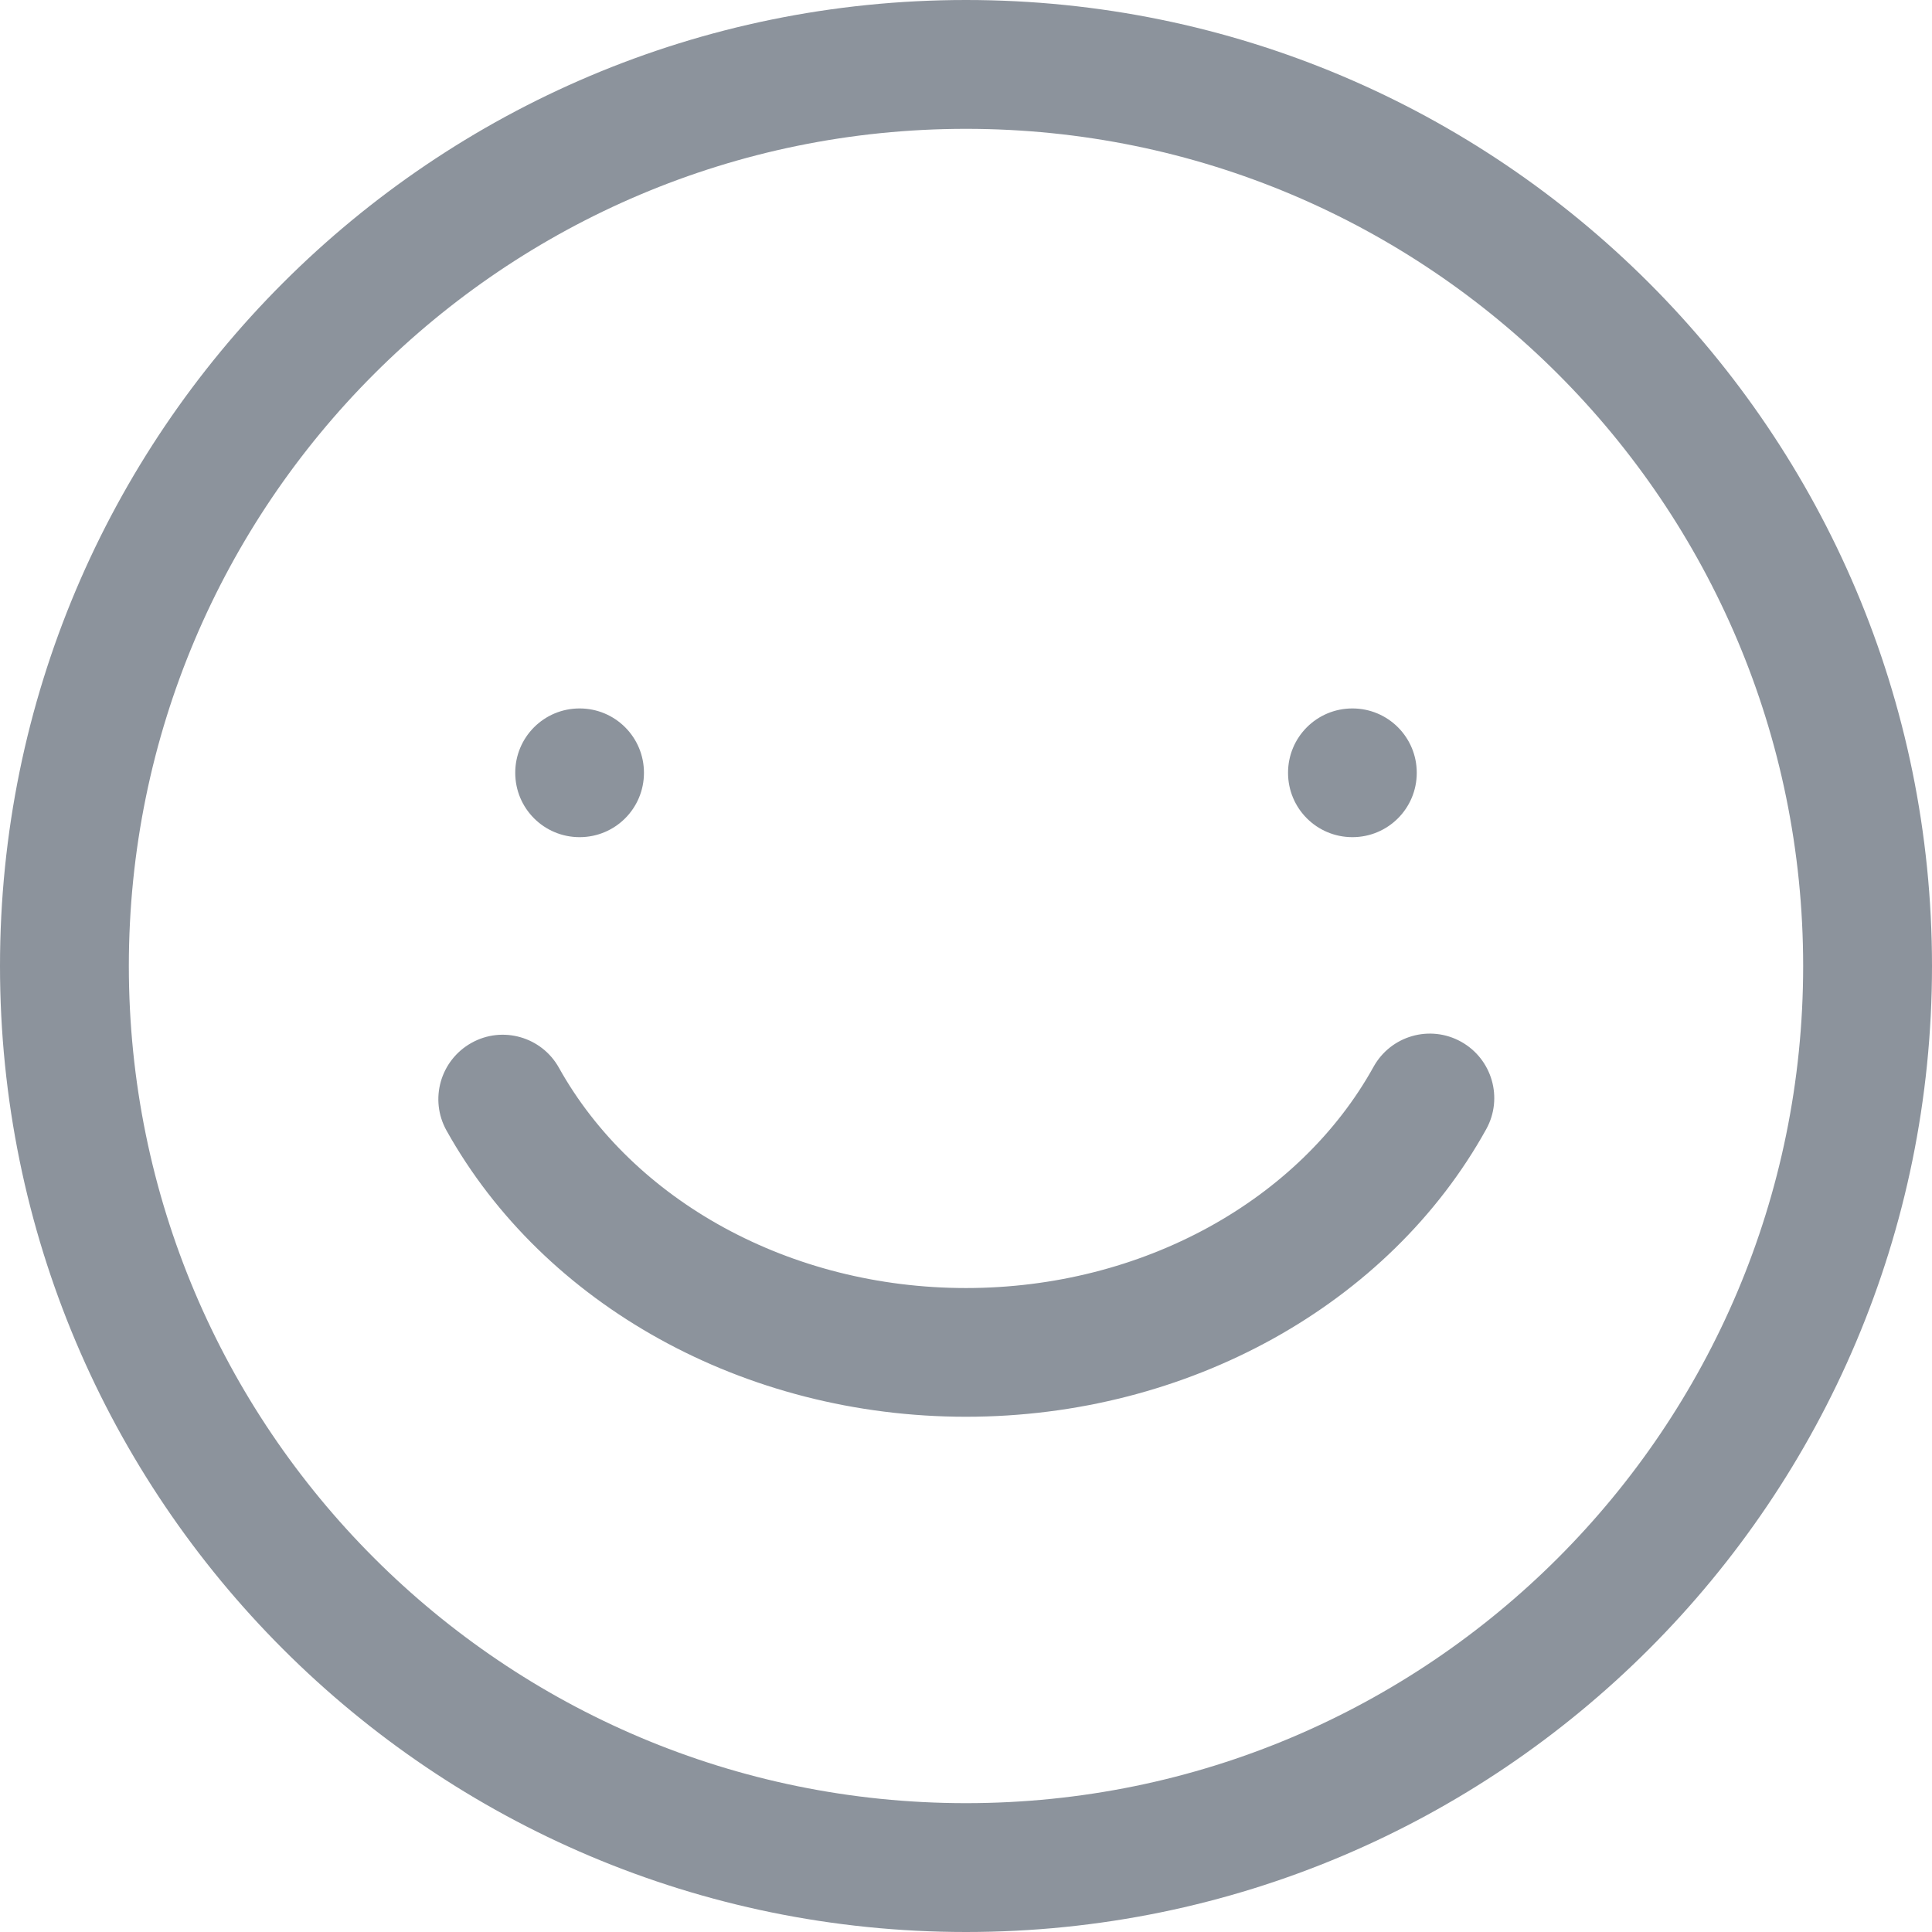 <svg width="16" height="16" viewBox="0 0 16 16" fill="none" xmlns="http://www.w3.org/2000/svg">
<path fill-rule="evenodd" clip-rule="evenodd" d="M8 0C12.418 0 16 3.582 16 8C16 12.418 12.418 16 8 16C3.582 16 0 12.418 0 8C0 3.582 3.582 0 8 0ZM8 1.067C4.171 1.067 1.067 4.171 1.067 8C1.067 11.829 4.171 14.933 8 14.933C11.829 14.933 14.933 11.829 14.933 8C14.933 4.171 11.829 1.067 8 1.067ZM12.1 8.627C12.357 8.77 12.451 9.094 12.308 9.352C11.504 10.803 9.841 11.733 8 11.733C6.163 11.733 4.505 10.808 3.698 9.363C3.554 9.105 3.647 8.781 3.904 8.637C4.161 8.493 4.486 8.586 4.629 8.843C5.243 9.943 6.541 10.667 8 10.667C9.462 10.667 10.763 9.939 11.375 8.835C11.518 8.577 11.842 8.484 12.1 8.627ZM4.8 5.867C5.095 5.867 5.333 6.105 5.333 6.4C5.333 6.695 5.095 6.933 4.8 6.933C4.505 6.933 4.267 6.695 4.267 6.4C4.267 6.105 4.505 5.867 4.8 5.867ZM11.2 5.867C11.495 5.867 11.733 6.105 11.733 6.4C11.733 6.695 11.495 6.933 11.2 6.933C10.905 6.933 10.667 6.695 10.667 6.4C10.667 6.105 10.905 5.867 11.2 5.867Z" fill="#8C939C"/>
</svg>
